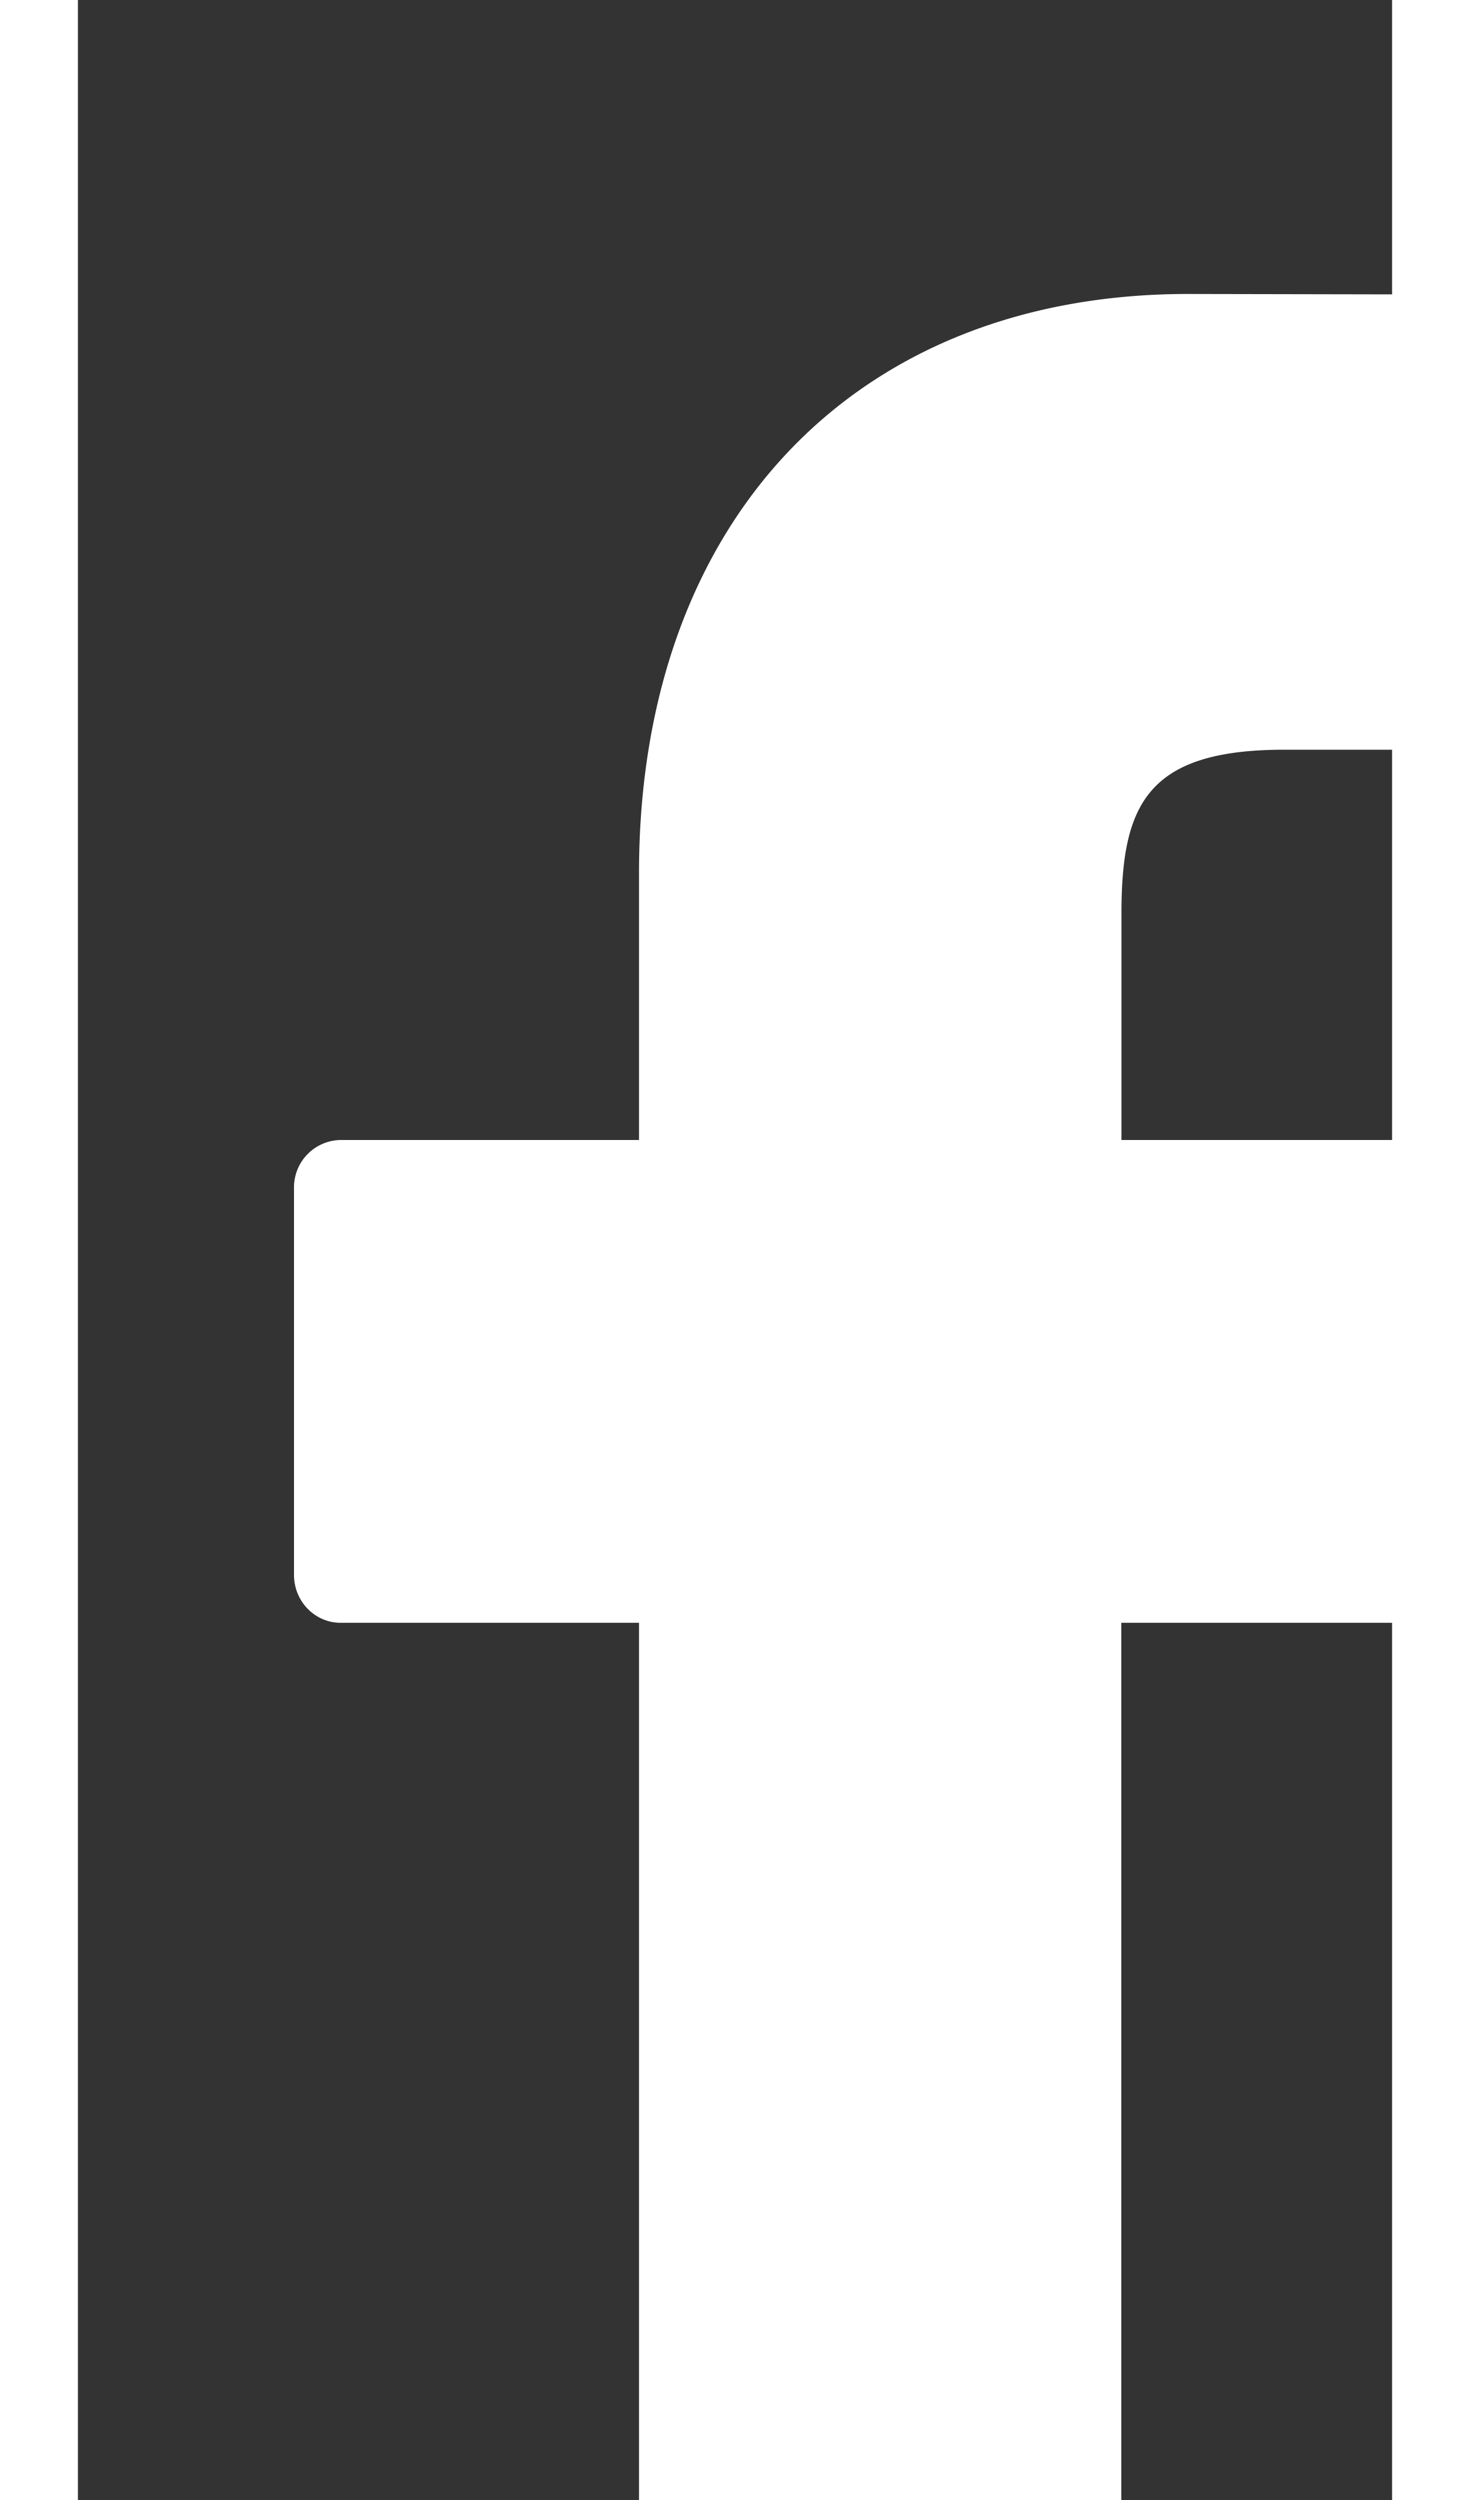 <svg width="10" height="17" xmlns="http://www.w3.org/2000/svg" xmlns:xlink="http://www.w3.org/1999/xlink" xmlns:svgjs="http://svgjs.com/svgjs" viewBox="0.53 0 8.94 17" fill="#fff"><rect x="0.53" y="0" width="8.94" height="17" fill="#333333" stroke="none"/><path paint-order="stroke fill markers" fill-rule="evenodd" d="M10.097 2.003L8.08 1.999C5.812 2 4.347 3.545 4.347 5.937v1.815h-2.03A.322.322 0 0 0 2 8.079v2.63c0 .18.142.326.317.326h2.03v6.638c0 .18.141.327.317.327H7.31a.322.322 0 0 0 .318-.327v-6.638H10a.321.321 0 0 0 .317-.326l.001-2.63a.331.331 0 0 0-.093-.23.313.313 0 0 0-.224-.097H7.629V6.213c0-.739.171-1.115 1.108-1.115h1.36a.322.322 0 0 0 .317-.326V2.329a.322.322 0 0 0-.317-.326z"/></svg>